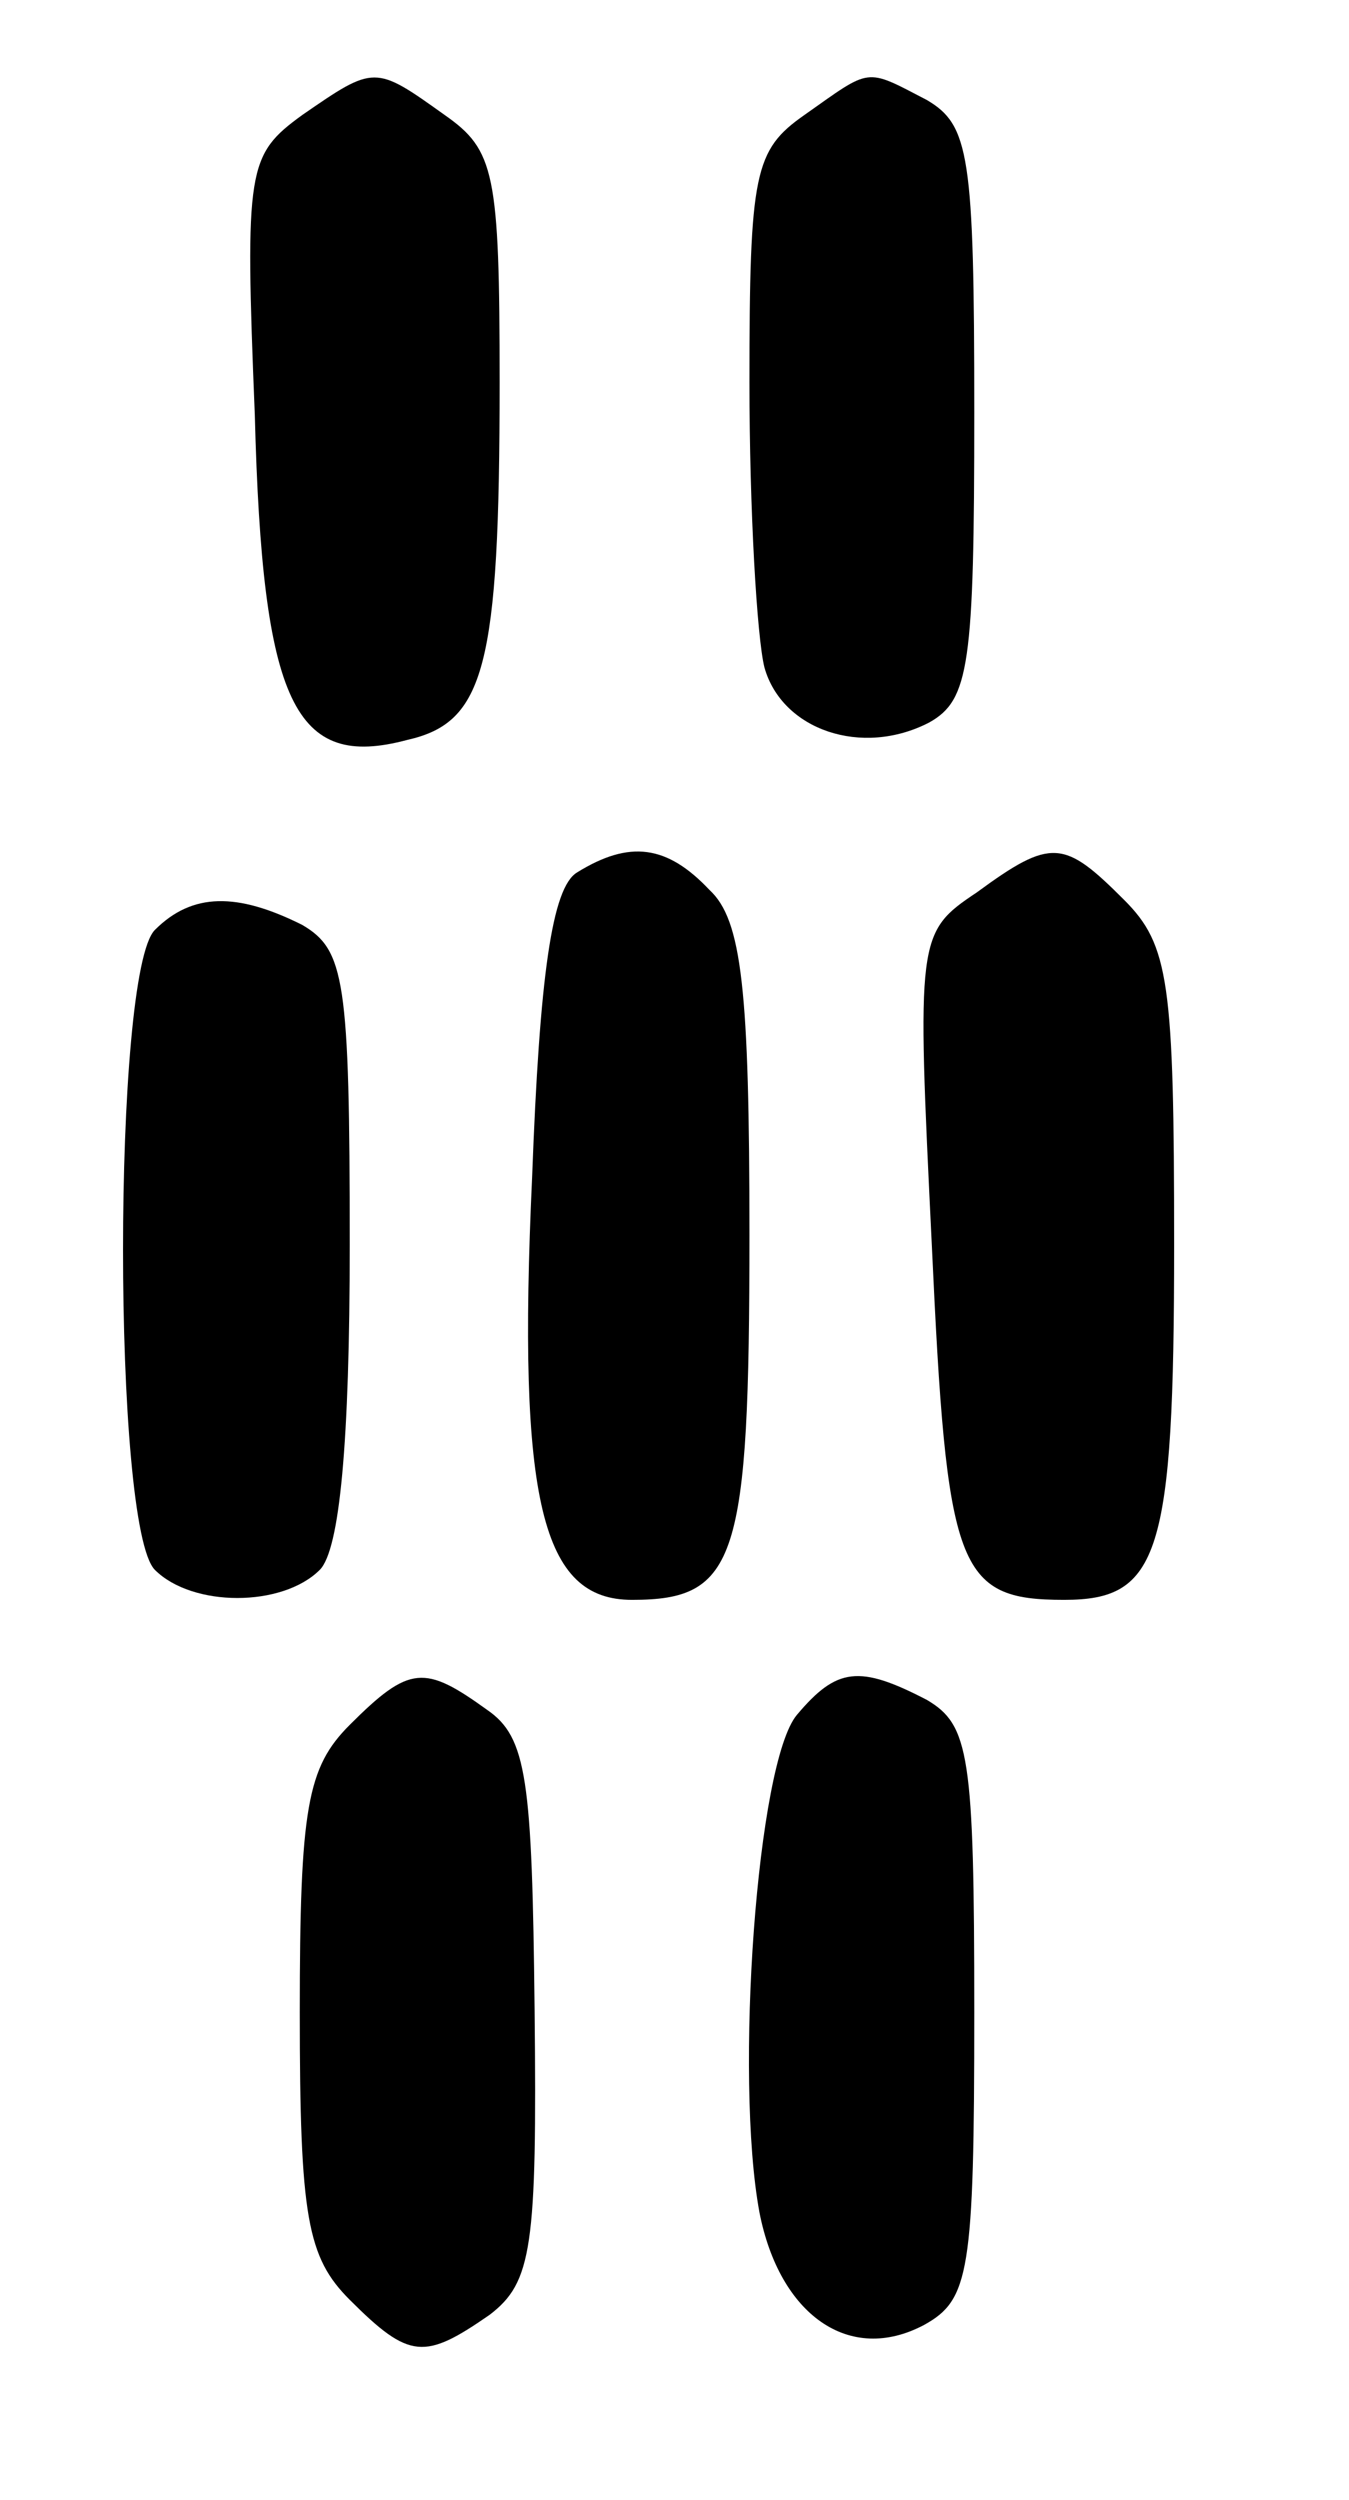<?xml version="1.0" standalone="no"?>
<!DOCTYPE svg PUBLIC "-//W3C//DTD SVG 20010904//EN"
 "http://www.w3.org/TR/2001/REC-SVG-20010904/DTD/svg10.dtd">
<svg version="1.0" xmlns="http://www.w3.org/2000/svg"
 width="54pt" height="100pt" viewBox="0 0 54 100"
 preserveAspectRatio="xMidYMid meet">
<g transform="translate(0,100) scale(0.1,-0.1)"
fill="#000000" stroke="none">
<path d="M121 954 c-22 -16 -23 -21 -19 -120 3 -116 16 -142 61 -130 31 7 37
29 37 143 0 84 -2 93 -22 107 -28 20 -28 20 -57 0z"/>
<path d="M322 954 c-20 -14 -22 -23 -22 -107 0 -51 3 -102 6 -114 7 -25 39
-36 66 -22 16 9 18 23 18 124 0 103 -2 115 -19 125 -25 13 -22 13 -49 -6z"/>
<path d="M231 651 c-10 -6 -15 -41 -18 -122 -6 -130 4 -169 40 -169 42 0 47
16 47 146 0 98 -3 126 -16 138 -17 18 -32 20 -53 7z"/>
<path d="M391 643 c-24 -16 -24 -18 -18 -141 6 -130 10 -142 53 -142 38 0 44
18 44 142 0 105 -2 120 -20 138 -24 24 -29 25 -59 3z"/>
<path d="M62 628 c-17 -17 -17 -239 0 -256 15 -15 51 -15 66 0 8 8 12 51 12
130 0 106 -2 118 -19 128 -26 13 -44 13 -59 -2z"/>
<path d="M140 310 c-17 -17 -20 -33 -20 -115 0 -82 3 -98 20 -115 24 -24 30
-24 56 -6 17 13 19 27 18 122 -1 92 -3 109 -19 120 -25 18 -31 18 -55 -6z"/>
<path d="M319 314 c-16 -19 -25 -145 -15 -199 8 -41 36 -61 66 -45 18 10 20
21 20 125 0 103 -2 115 -19 125 -27 14 -36 13 -52 -6z"/>
</g>
</svg>
